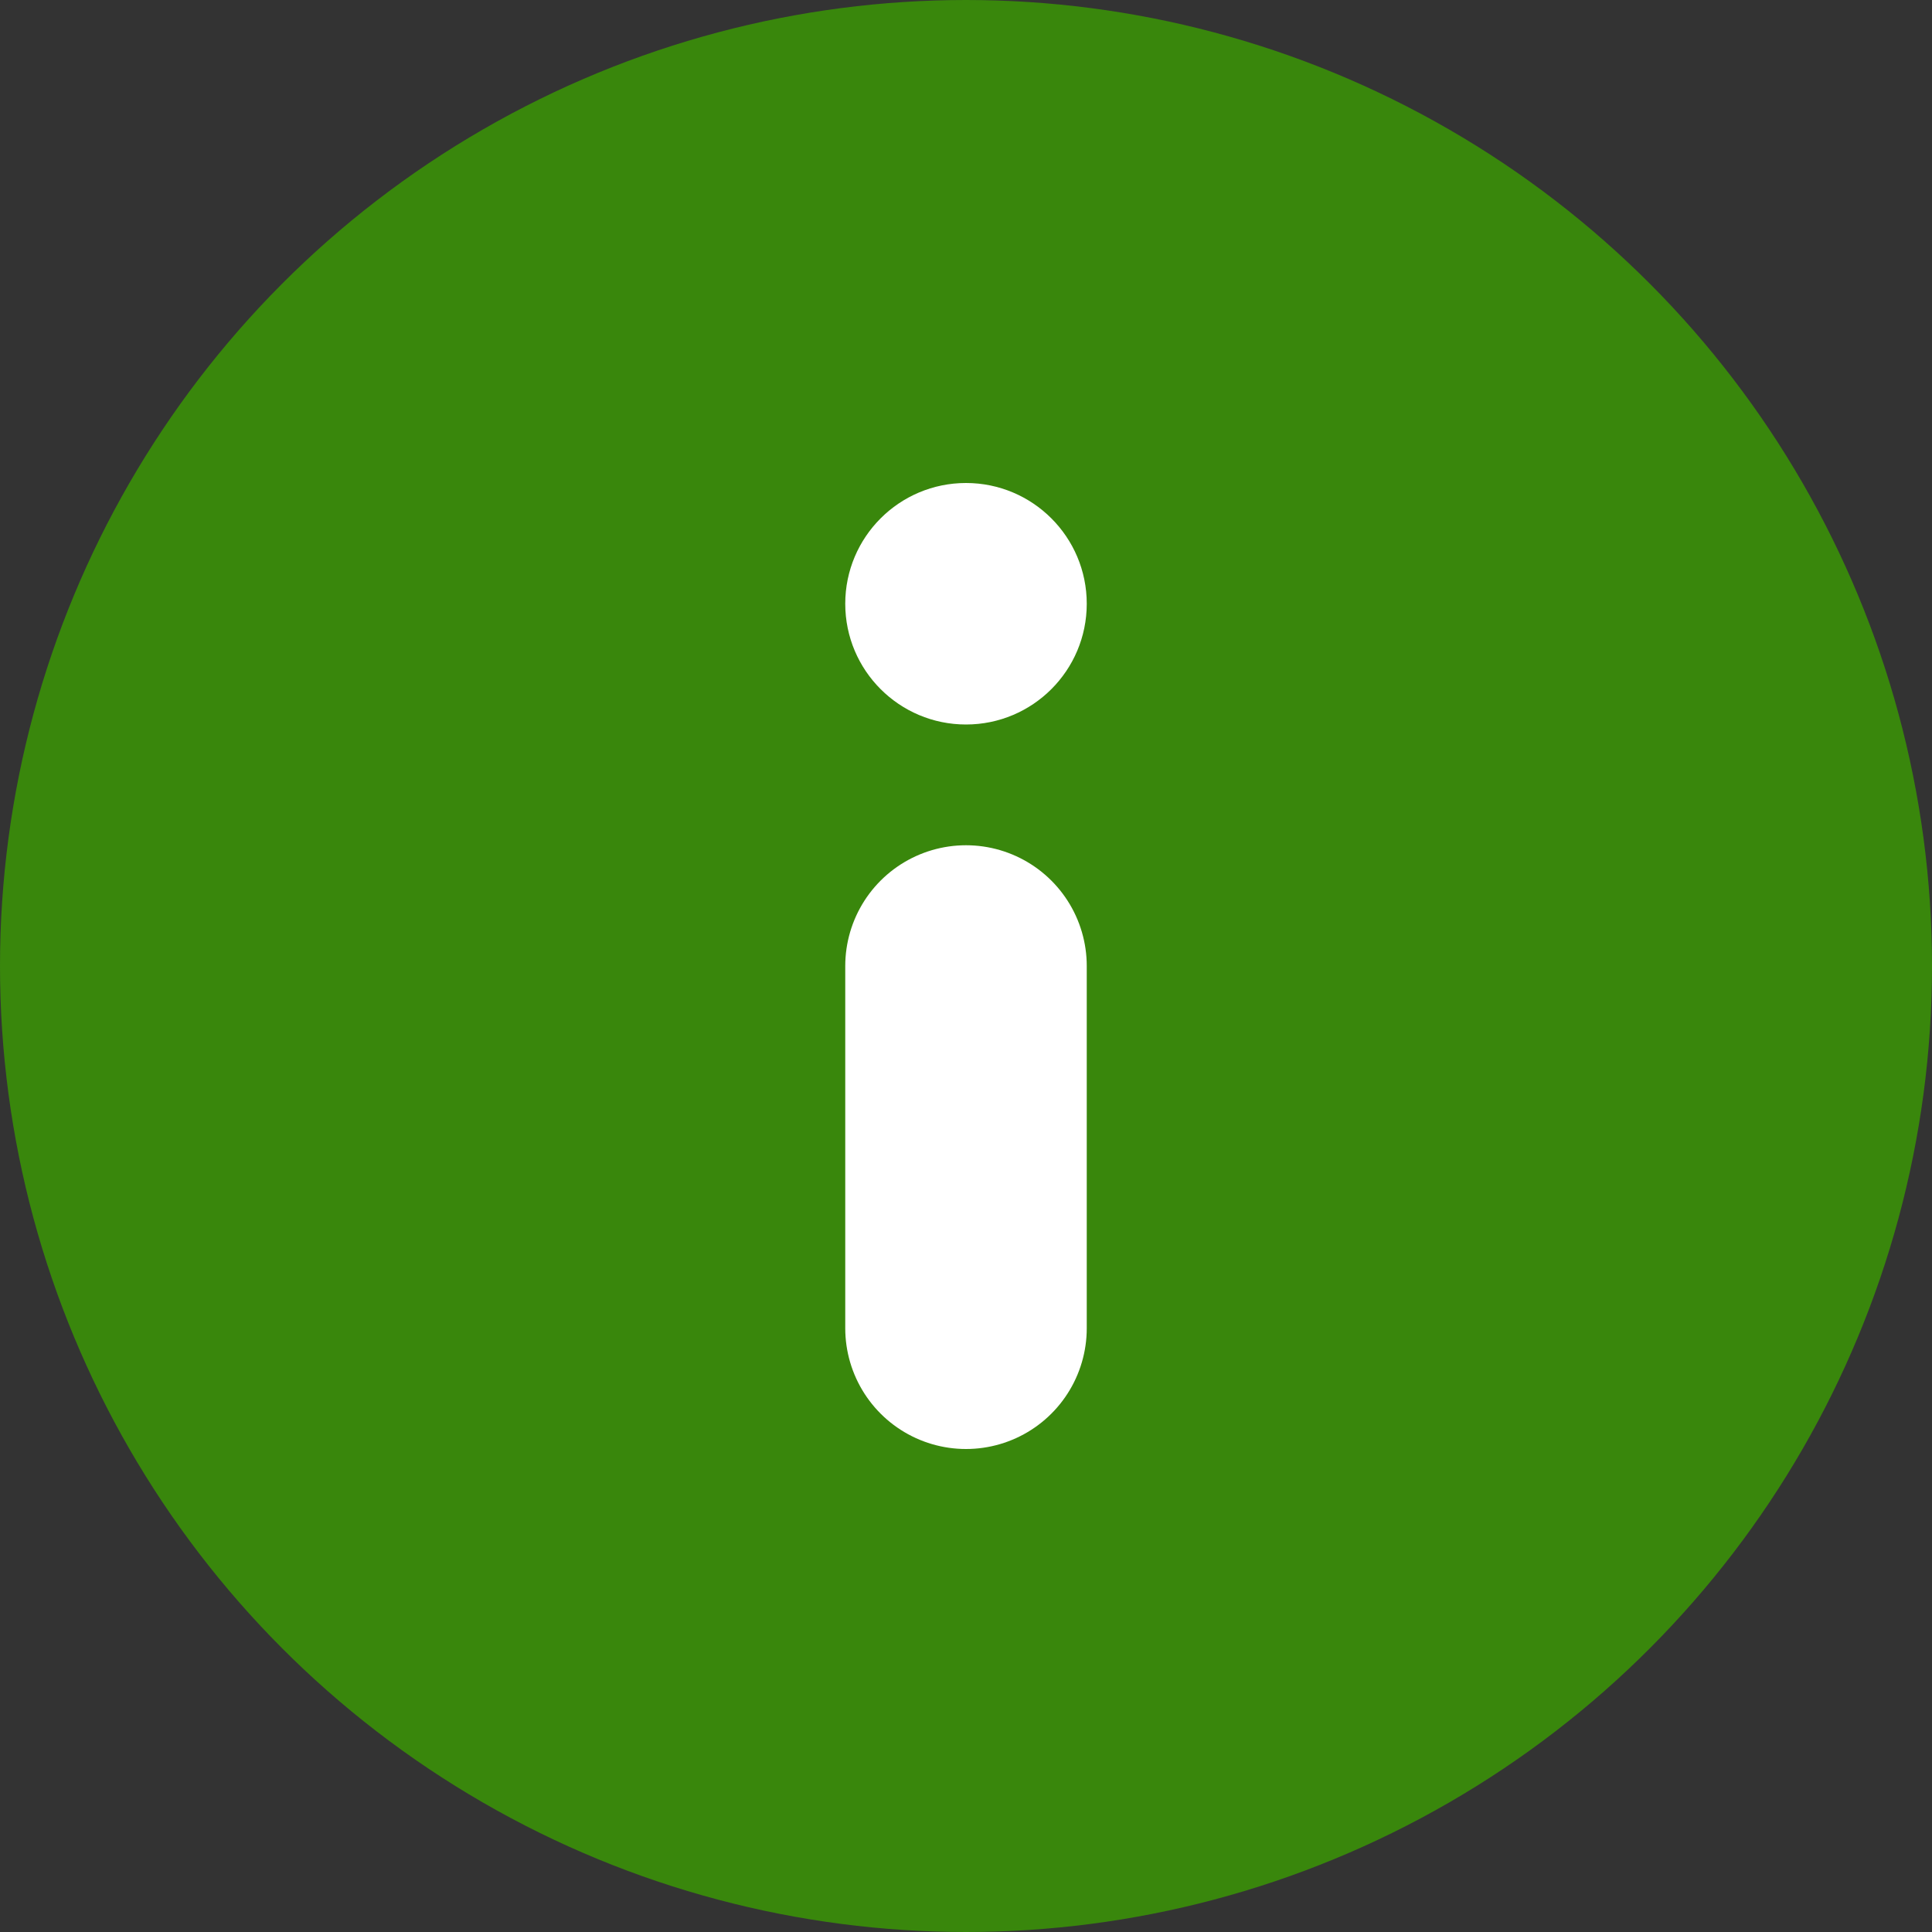 <svg viewBox="0 0 16 16" xmlns="http://www.w3.org/2000/svg">
  <rect x="0" y="0" width="16" height="16" fill="#333333" stroke="none"/>
  <g fill="none" fill-rule="evenodd">
    <circle stroke="#39870C" stroke-width="2" fill="#39870C" cx="8" cy="8" r="7"/>
    <g transform="translate(7 4)">
      <path d="M1 4v3" stroke="#FFF" stroke-width="2" stroke-linecap="round"/>
      <circle fill="#FFF" cx="1" cy="1" r="1"/>
    </g>
  </g>
</svg>
